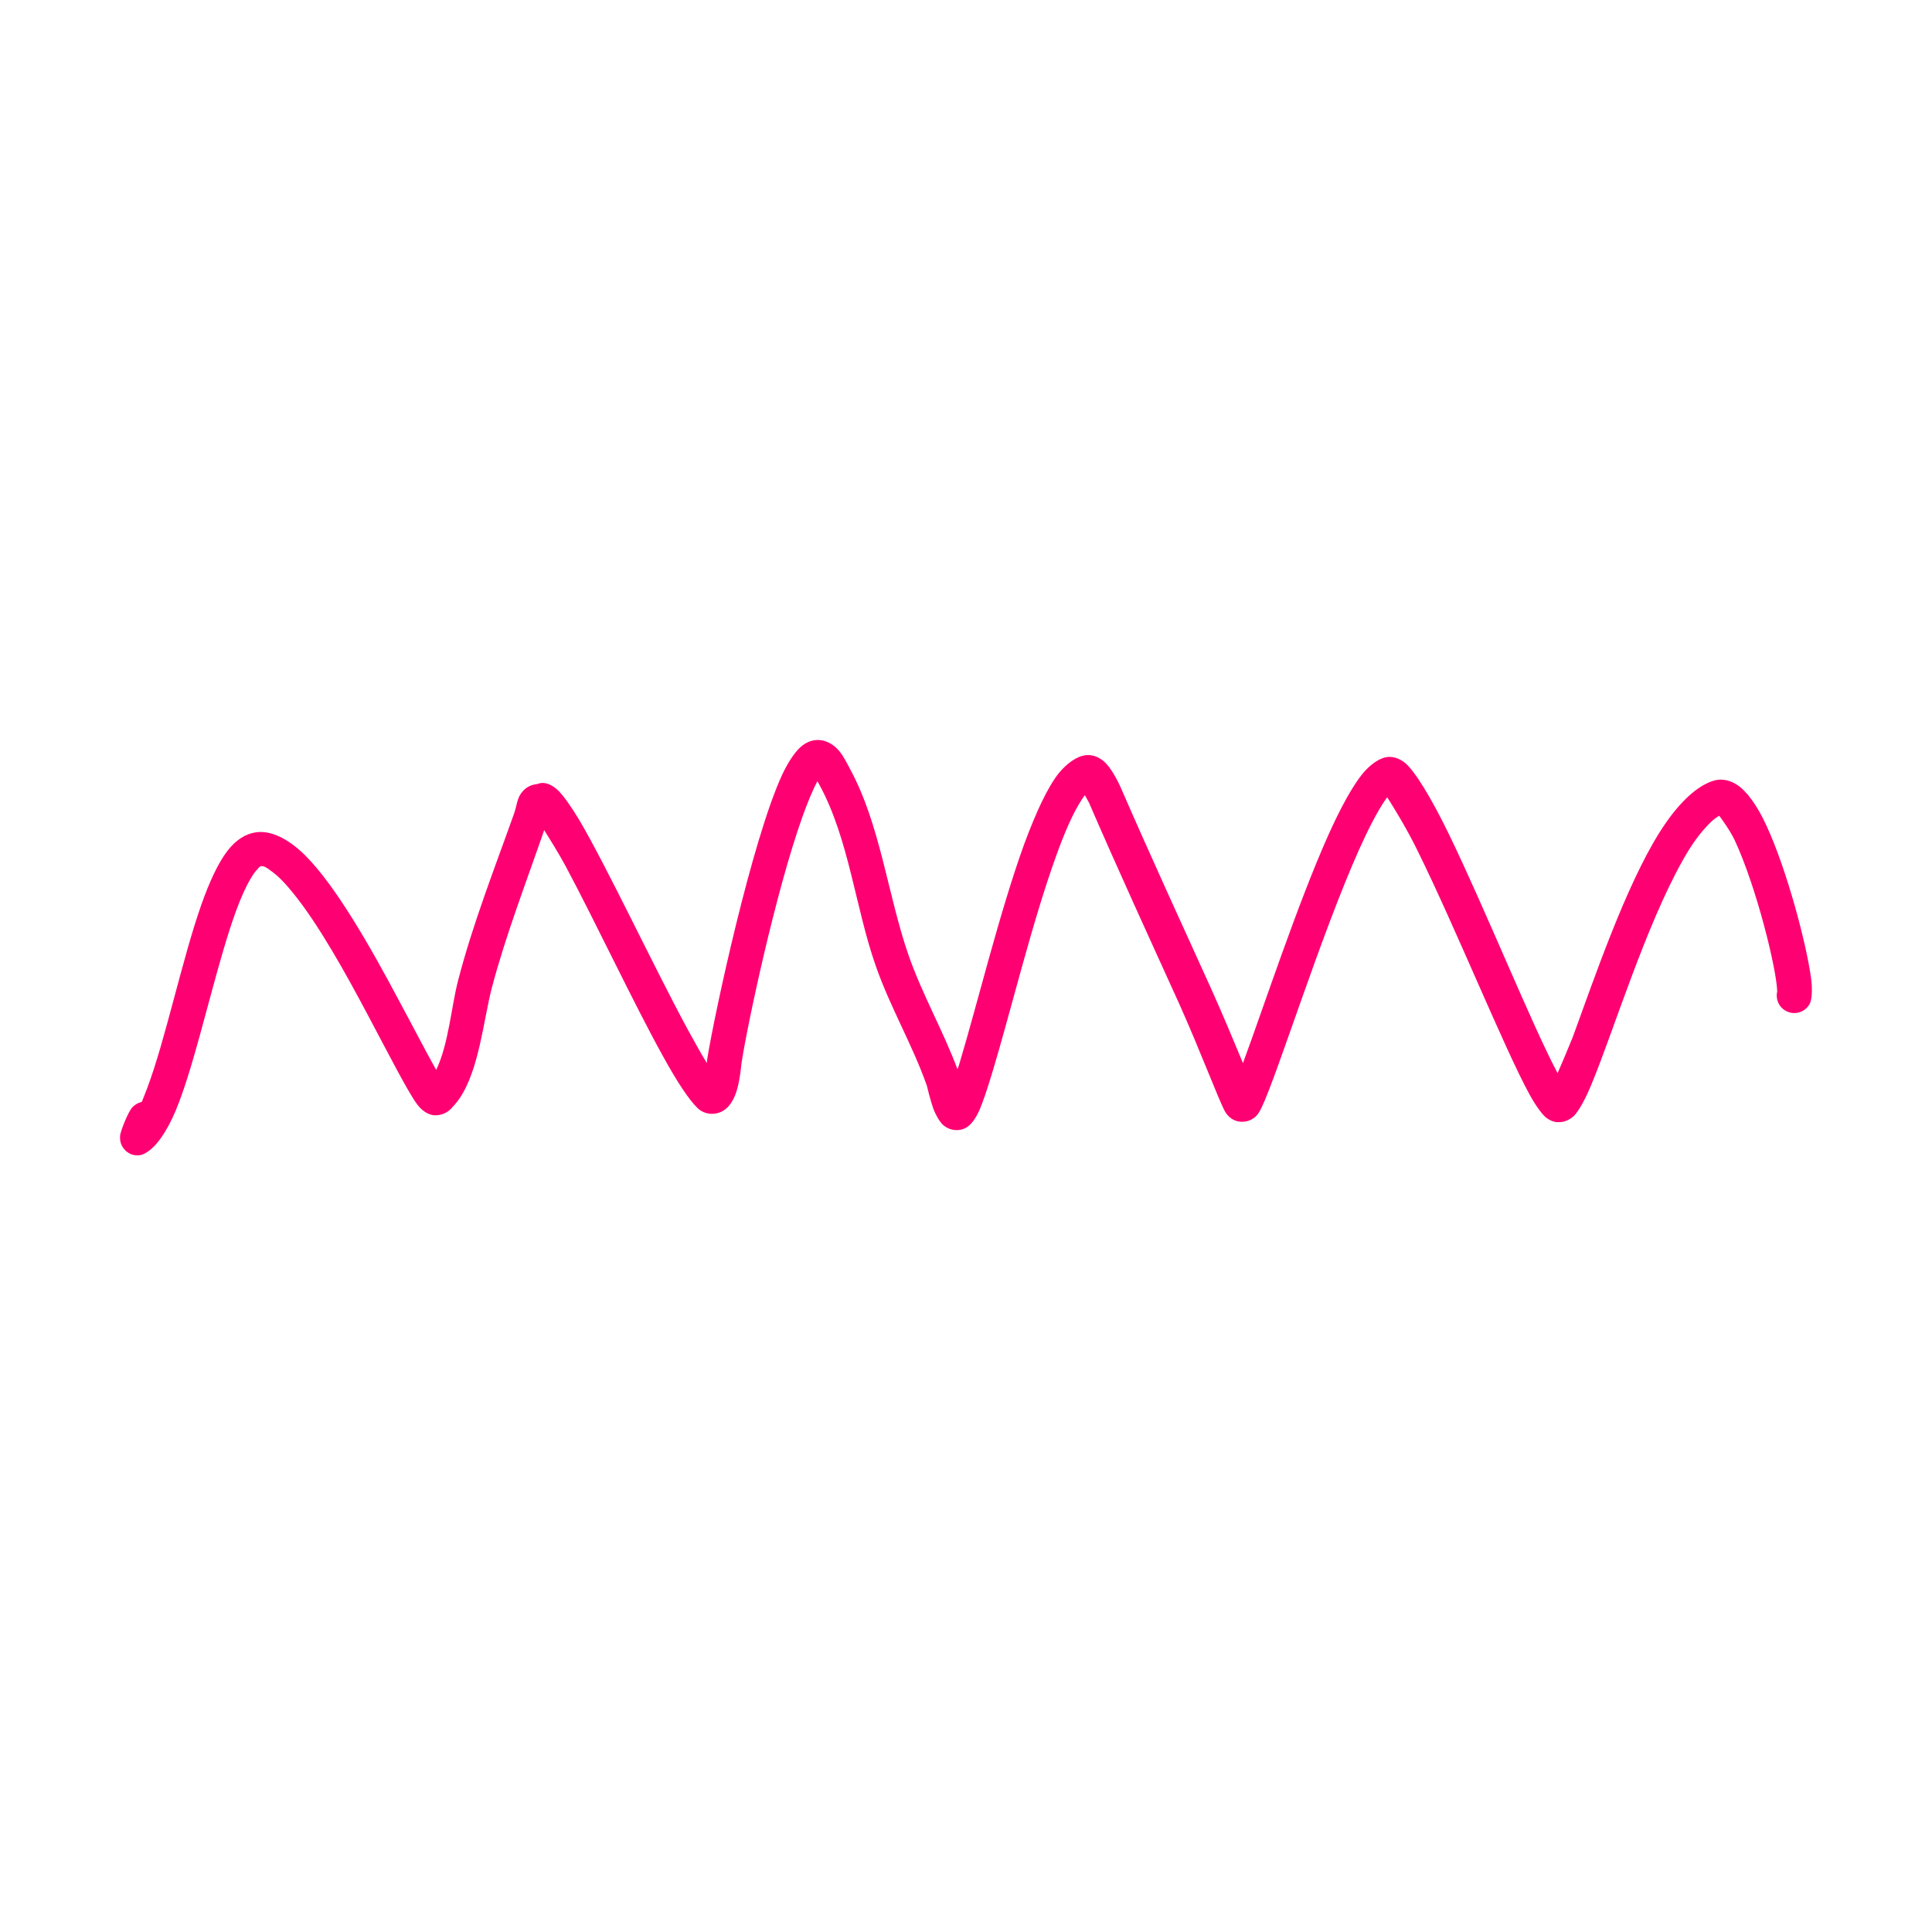 <svg xmlns="http://www.w3.org/2000/svg" xmlns:xlink="http://www.w3.org/1999/xlink" width="500" zoomAndPan="magnify" viewBox="0 0 375 375" height="500" preserveAspectRatio="xMidYMid meet" version="1.0"><defs><clipPath id="e5c6ffd10f"><path d="M 23 143.523 L 352 143.523 L 352 224.523 L 23 224.523 Z M 23 143.523 " clip-rule="nonzero"/></clipPath></defs><g clip-path="url(#e5c6ffd10f)"><path fill="#ff0072" d="M 302.328 208.301 C 297.438 199.148 288.285 176.438 281.227 161.902 C 277.801 154.844 274.59 149.605 272.703 148.066 C 271.023 146.738 269.488 146.738 268.367 147.16 C 267.25 147.578 265.922 148.488 264.594 150.023 C 262.57 152.469 260.195 156.801 257.816 162.113 C 251.809 175.527 245.168 195.793 241.258 206.344 C 239.578 202.293 237.273 196.77 235.039 191.809 C 229.168 178.883 223.297 166.094 217.637 153.098 C 217.359 152.398 216.031 149.605 214.703 148.207 C 213.168 146.602 211.352 146.25 209.742 146.809 C 208.414 147.297 206.949 148.348 205.551 150.023 C 203.312 152.82 201.078 157.711 198.84 163.719 C 194.09 176.785 189.617 195.164 186.332 206.066 C 186.195 206.555 186.055 207.043 185.844 207.531 C 183.051 200.055 178.996 192.996 176.34 185.383 C 172.289 173.711 170.891 160.086 164.953 149.184 C 164.391 148.137 163.555 146.391 162.508 145.344 C 161.598 144.434 160.48 143.805 159.293 143.664 C 158.172 143.523 156.914 143.805 155.727 144.715 C 154.539 145.621 153.141 147.578 151.816 150.375 C 145.945 163.09 138.68 196.77 137.281 205.504 C 137.281 205.645 137.211 205.926 137.211 206.344 C 136.094 204.598 134.906 202.359 133.578 199.984 C 126.801 187.477 117.926 168.473 112.406 159.109 C 110.797 156.453 109.398 154.496 108.422 153.516 C 107.375 152.469 106.324 152.051 105.555 151.98 C 105.207 151.91 104.648 152.051 104.23 152.191 C 102.832 152.328 101.715 153.027 100.945 154.285 C 100.387 155.195 100.176 156.801 99.828 157.781 C 96.055 168.402 91.789 179.23 88.926 190.273 C 87.598 195.305 87.109 202.57 84.664 207.672 C 82.848 204.457 80.332 199.566 77.465 194.254 C 72.016 183.984 65.238 172.035 59.297 166.094 C 55.875 162.672 52.449 161.133 49.656 161.555 C 47.699 161.832 45.742 163.02 44.066 165.258 C 42.316 167.562 40.641 171.195 39.105 175.527 C 35.332 186.219 32.117 201.871 28.484 211.445 C 28.133 212.285 27.855 213.121 27.504 213.891 C 26.805 214.031 26.105 214.449 25.617 215.008 C 25.34 215.289 24.711 216.477 24.219 217.664 C 23.73 218.852 23.312 220.109 23.312 220.461 C 23.172 221.996 23.941 222.906 24.289 223.254 C 24.848 223.812 25.547 224.164 26.316 224.234 C 26.875 224.301 27.574 224.234 28.344 223.742 C 30.301 222.625 32.324 219.762 34.074 215.637 C 37.285 207.953 40.152 195.305 43.297 184.613 C 44.973 178.883 46.719 173.781 48.676 170.496 C 49.098 169.797 49.516 169.168 49.934 168.75 C 50.215 168.473 50.355 168.191 50.633 168.121 C 51.262 168.051 51.891 168.473 52.59 169.031 C 53.988 170.008 55.387 171.477 56.852 173.293 C 61.812 179.371 67.125 188.945 71.527 197.262 C 75.648 205.016 79.145 211.863 80.891 214.242 C 82.289 216.195 83.895 216.547 84.664 216.477 C 85.293 216.477 86.129 216.266 86.969 215.707 C 87.809 215.078 88.926 213.613 89.207 213.191 C 92.98 207.602 93.816 198.238 95.426 191.879 C 98.148 181.539 102.133 171.266 105.625 161.133 C 106.812 163.02 108.422 165.605 109.75 168.051 C 115.48 178.742 122.957 194.676 128.688 205.016 C 131.34 209.84 133.715 213.473 135.395 215.078 C 136.094 215.777 137.141 216.195 138.188 216.195 C 139.586 216.195 140.914 215.566 141.891 214.102 C 142.383 213.402 142.871 212.285 143.148 211.164 C 143.641 209.277 143.848 207.043 143.918 206.414 C 145.035 199.008 150.559 173.012 155.797 158.41 C 156.777 155.684 157.754 153.309 158.664 151.633 C 158.801 151.91 158.941 152.121 159.012 152.262 C 164.812 162.883 166 176.156 169.984 187.477 C 172.777 195.512 177.109 202.781 179.906 210.746 C 179.977 211.098 180.605 213.613 181.164 215.219 C 181.652 216.477 182.281 217.523 182.84 218.152 C 183.609 218.922 184.516 219.27 185.355 219.34 C 186.332 219.41 187.453 219.203 188.43 218.152 C 188.848 217.734 189.41 216.965 189.969 215.777 C 190.734 214.102 191.645 211.375 192.691 207.883 C 195.977 197.051 200.379 178.812 205.062 165.957 C 206.668 161.484 208.344 157.641 210.023 155.125 C 210.23 154.844 210.371 154.566 210.582 154.355 C 210.93 154.984 211.281 155.613 211.352 155.754 C 217.008 168.82 222.879 181.609 228.75 194.535 C 233.082 204.18 236.715 213.961 237.832 215.848 C 238.949 217.594 240.418 217.734 241.047 217.734 C 242.027 217.734 242.723 217.453 243.215 217.105 C 243.914 216.688 244.402 215.988 244.891 214.938 C 247.895 208.719 256.352 181.539 263.828 164.836 C 265.645 160.785 267.391 157.43 268.93 155.195 C 268.996 155.055 269.137 154.914 269.277 154.773 C 270.605 156.871 273.051 160.855 275.008 164.836 C 282.484 179.93 292.059 203.688 296.949 212.562 C 298.277 214.938 299.465 216.477 300.234 217.035 C 301.141 217.664 301.98 217.875 302.609 217.805 C 303.445 217.805 304.426 217.523 305.402 216.688 C 306.312 215.848 307.711 213.473 309.105 209.977 C 313.16 200.125 319.449 179.723 326.574 167.074 C 327.973 164.559 329.441 162.391 330.977 160.715 C 331.887 159.668 332.797 158.828 333.703 158.34 C 334.332 159.176 335.801 161.203 336.707 163.09 C 340.969 172.246 344.812 188.035 344.953 192.367 L 344.953 192.438 C 344.605 193.977 345.305 195.582 346.77 196.281 C 348.449 197.121 350.473 196.422 351.312 194.746 C 351.594 194.188 351.871 192.438 351.523 189.852 C 350.684 183.496 346.91 168.961 342.855 160.227 C 341.039 156.242 338.945 153.449 337.059 152.262 C 335.449 151.281 333.844 151.07 332.305 151.633 C 328.883 152.82 325.316 156.453 322.035 161.691 C 315.465 172.246 309.527 189.645 305.266 201.312 C 304.285 203.758 303.168 206.344 302.328 208.301 Z M 302.328 208.301 " fill-opacity="1" fill-rule="nonzero"/></g></svg>
